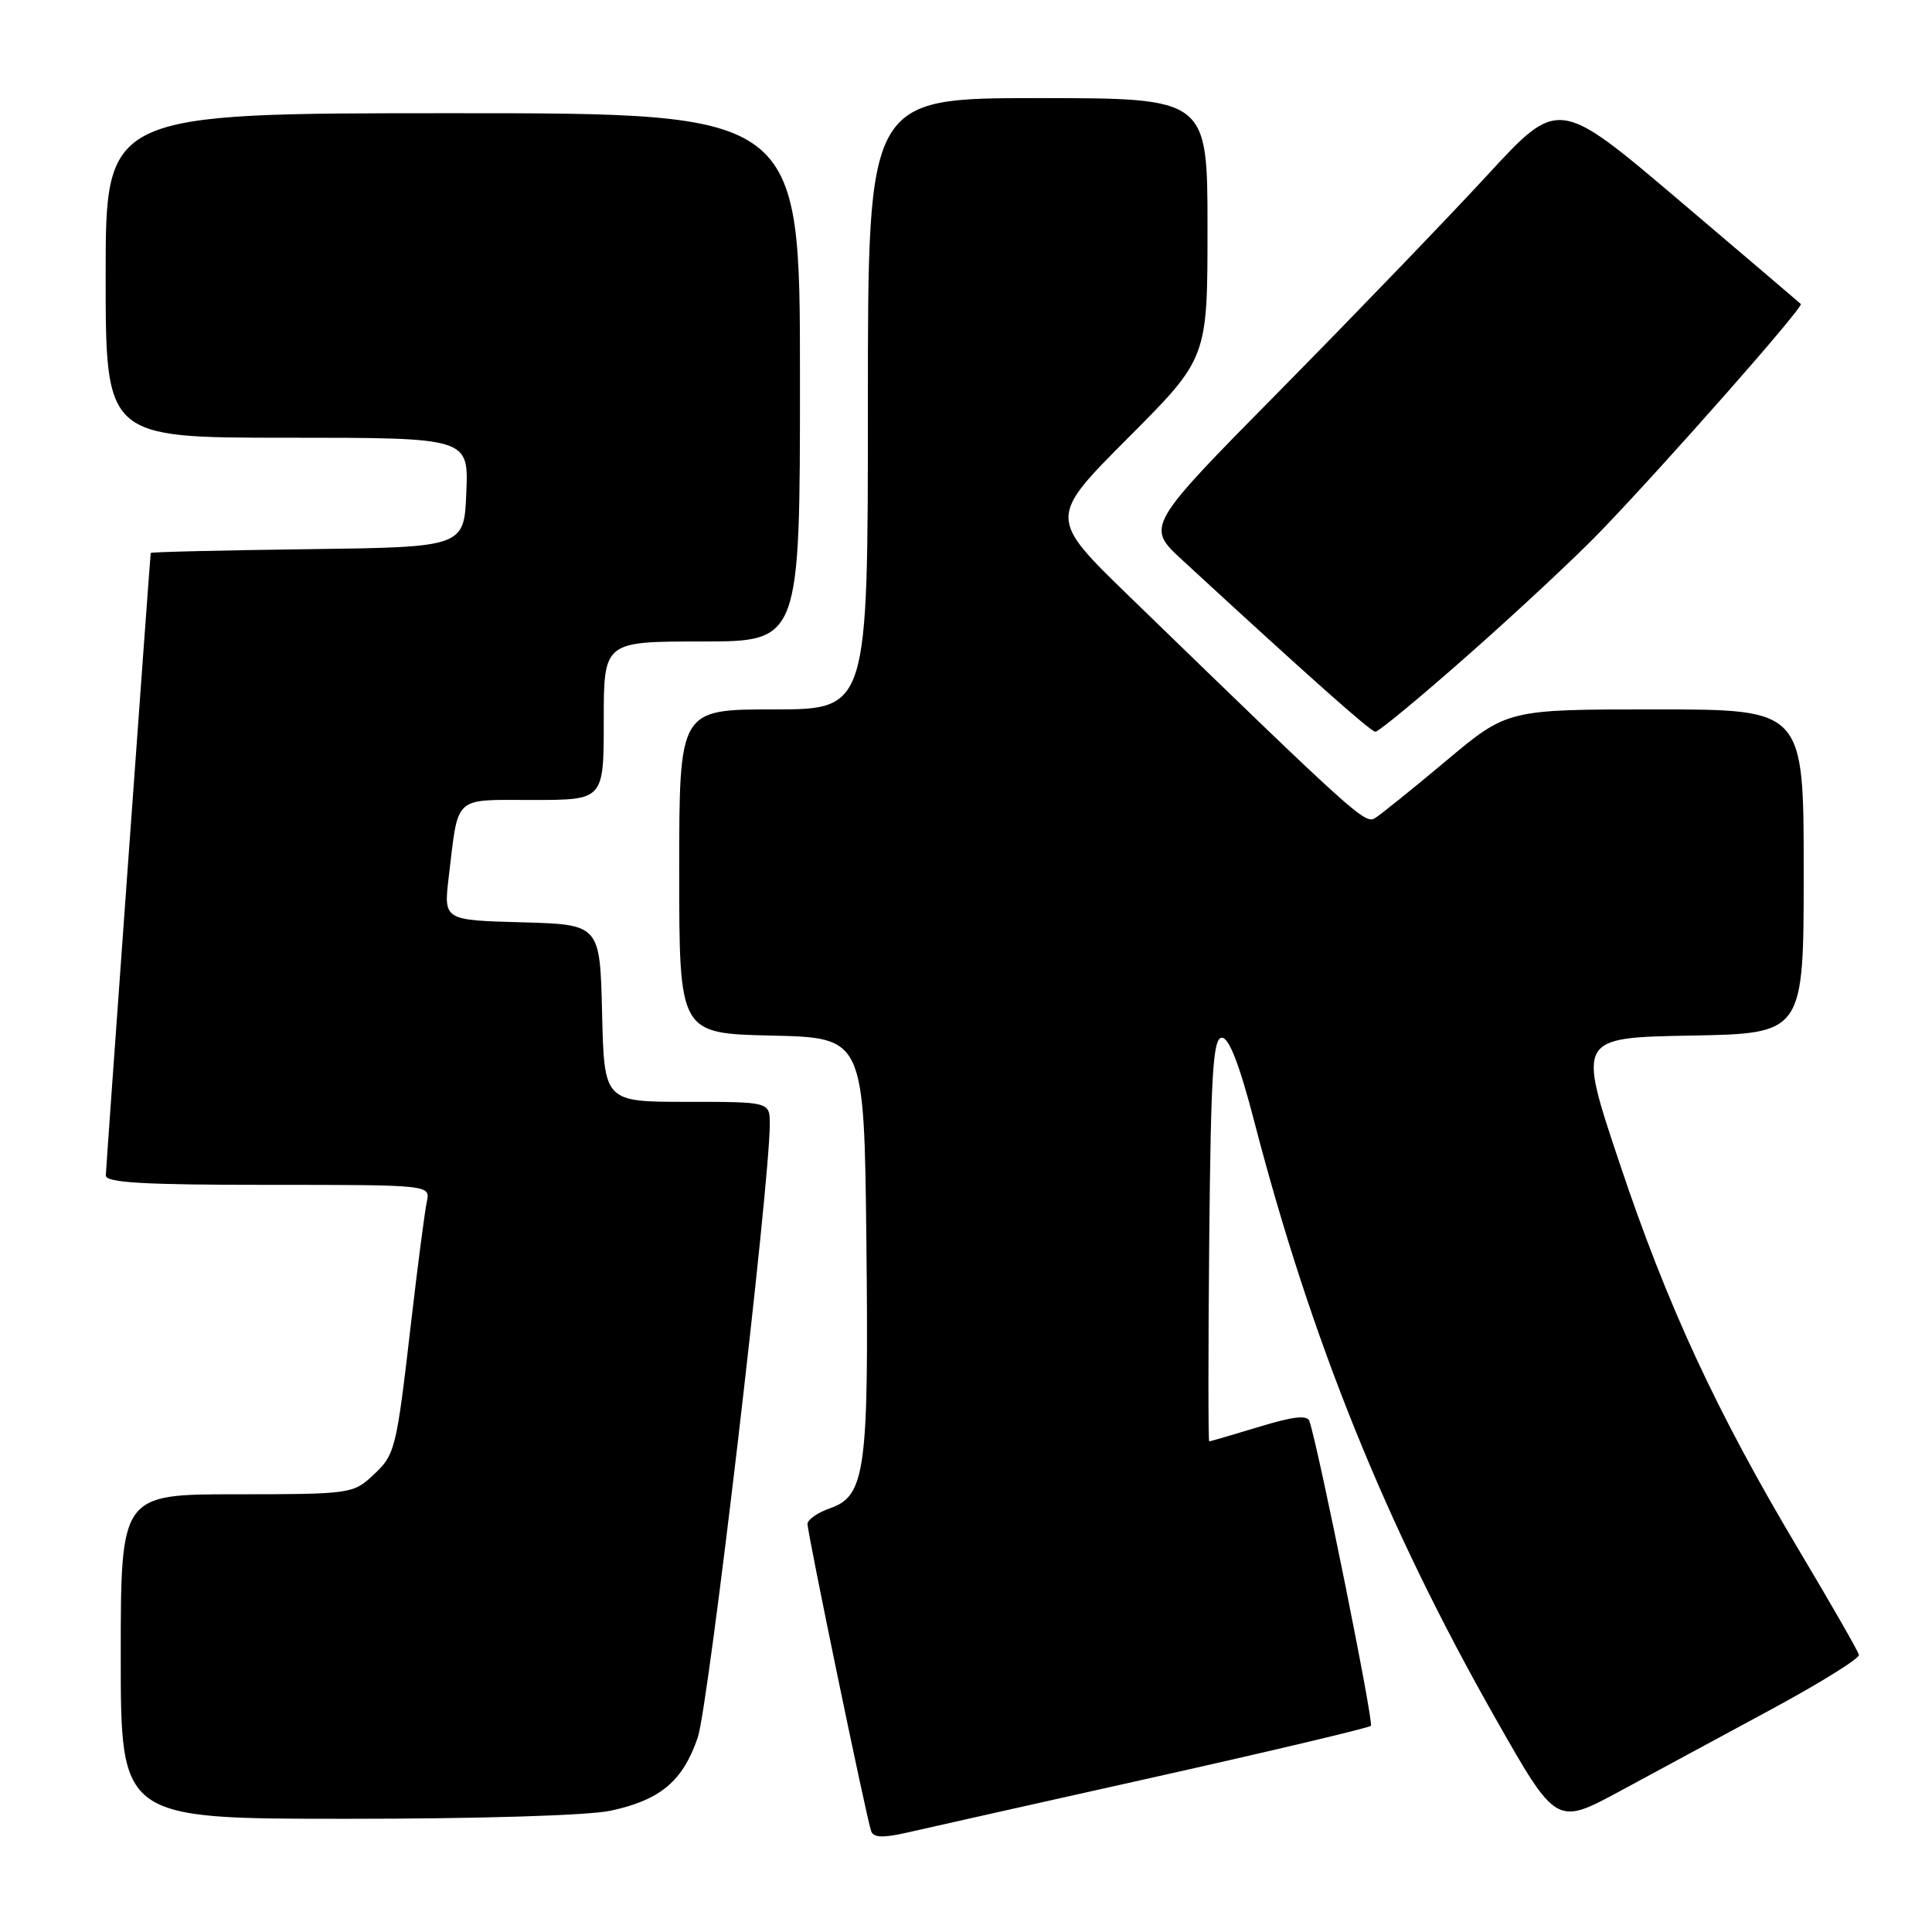 <?xml version="1.0" encoding="UTF-8" standalone="no"?>
<!DOCTYPE svg PUBLIC "-//W3C//DTD SVG 1.1//EN" "http://www.w3.org/Graphics/SVG/1.1/DTD/svg11.dtd" >
<svg xmlns="http://www.w3.org/2000/svg" xmlns:xlink="http://www.w3.org/1999/xlink" version="1.1" viewBox="0 0 256 256">
 <g >
 <path fill="currentColor"
d=" M 152.83 235.51 C 168.41 232.03 181.38 228.95 181.65 228.68 C 182.06 228.27 174.77 192.12 173.51 188.32 C 173.23 187.47 171.39 187.67 166.81 189.07 C 163.34 190.12 160.38 190.99 160.23 190.99 C 160.09 191.00 160.09 178.96 160.23 164.25 C 160.45 142.06 160.74 137.50 161.91 137.50 C 162.85 137.50 164.24 141.07 166.17 148.50 C 173.72 177.57 183.65 202.15 198.16 227.70 C 206.22 241.89 206.22 241.89 214.66 237.33 C 219.30 234.82 228.36 229.92 234.80 226.45 C 241.23 222.97 246.42 219.74 246.32 219.28 C 246.23 218.82 242.66 212.60 238.41 205.47 C 227.43 187.08 220.90 172.97 214.56 154.00 C 209.04 137.50 209.04 137.50 224.02 137.22 C 239.00 136.95 239.00 136.95 239.00 115.47 C 239.00 94.00 239.00 94.00 219.37 94.00 C 199.74 94.00 199.74 94.00 191.62 100.81 C 187.15 104.56 182.90 107.98 182.17 108.42 C 180.85 109.21 179.48 107.97 149.71 79.09 C 138.91 68.62 138.91 68.62 149.46 58.04 C 160.00 47.47 160.00 47.47 160.00 30.23 C 160.00 13.00 160.00 13.00 137.50 13.00 C 115.00 13.00 115.00 13.00 115.00 53.50 C 115.00 94.00 115.00 94.00 102.50 94.00 C 90.00 94.00 90.00 94.00 90.00 115.47 C 90.00 136.94 90.00 136.94 102.25 137.22 C 114.50 137.50 114.50 137.50 114.80 164.50 C 115.13 194.83 114.67 198.22 109.99 199.85 C 108.34 200.43 107.00 201.36 107.00 201.93 C 107.00 203.19 114.84 241.04 115.44 242.66 C 115.75 243.50 117.03 243.55 120.18 242.83 C 122.56 242.28 137.25 238.99 152.83 235.51 Z  M 80.91 239.93 C 87.50 238.51 90.46 236.03 92.45 230.25 C 93.89 226.07 102.00 157.02 102.00 148.95 C 102.00 146.00 102.00 146.00 91.03 146.00 C 80.06 146.00 80.06 146.00 79.78 134.25 C 79.50 122.50 79.50 122.50 69.14 122.21 C 58.78 121.93 58.78 121.93 59.46 116.21 C 60.78 105.25 59.95 106.00 70.61 106.00 C 80.00 106.00 80.00 106.00 80.00 95.50 C 80.00 85.00 80.00 85.00 93.00 85.00 C 106.00 85.00 106.00 85.00 106.00 50.00 C 106.00 15.00 106.00 15.00 60.00 15.00 C 14.00 15.00 14.00 15.00 14.00 36.50 C 14.00 58.00 14.00 58.00 38.04 58.00 C 62.09 58.00 62.09 58.00 61.79 65.25 C 61.50 72.50 61.50 72.50 40.75 72.77 C 29.34 72.92 19.99 73.14 19.97 73.27 C 19.85 74.25 14.04 154.78 14.02 155.75 C 14.01 156.71 18.96 157.00 35.52 157.00 C 57.04 157.00 57.04 157.00 56.55 159.25 C 56.29 160.49 55.36 167.57 54.50 175.00 C 52.48 192.40 52.39 192.73 49.31 195.59 C 46.79 197.92 46.20 198.00 31.35 198.00 C 16.00 198.00 16.00 198.00 16.00 219.50 C 16.00 241.00 16.00 241.00 45.95 241.00 C 63.52 241.00 77.97 240.56 80.91 239.93 Z  M 194.74 86.61 C 201.21 80.90 209.03 73.59 212.13 70.36 C 221.04 61.09 239.01 40.68 238.62 40.28 C 238.42 40.09 231.11 33.86 222.38 26.45 C 206.50 12.98 206.50 12.98 197.05 23.24 C 191.85 28.88 179.54 41.66 169.71 51.63 C 151.82 69.75 151.82 69.75 156.66 74.21 C 173.38 89.62 181.59 96.92 182.24 96.96 C 182.65 96.98 188.28 92.33 194.74 86.61 Z "/>
</g>
</svg>